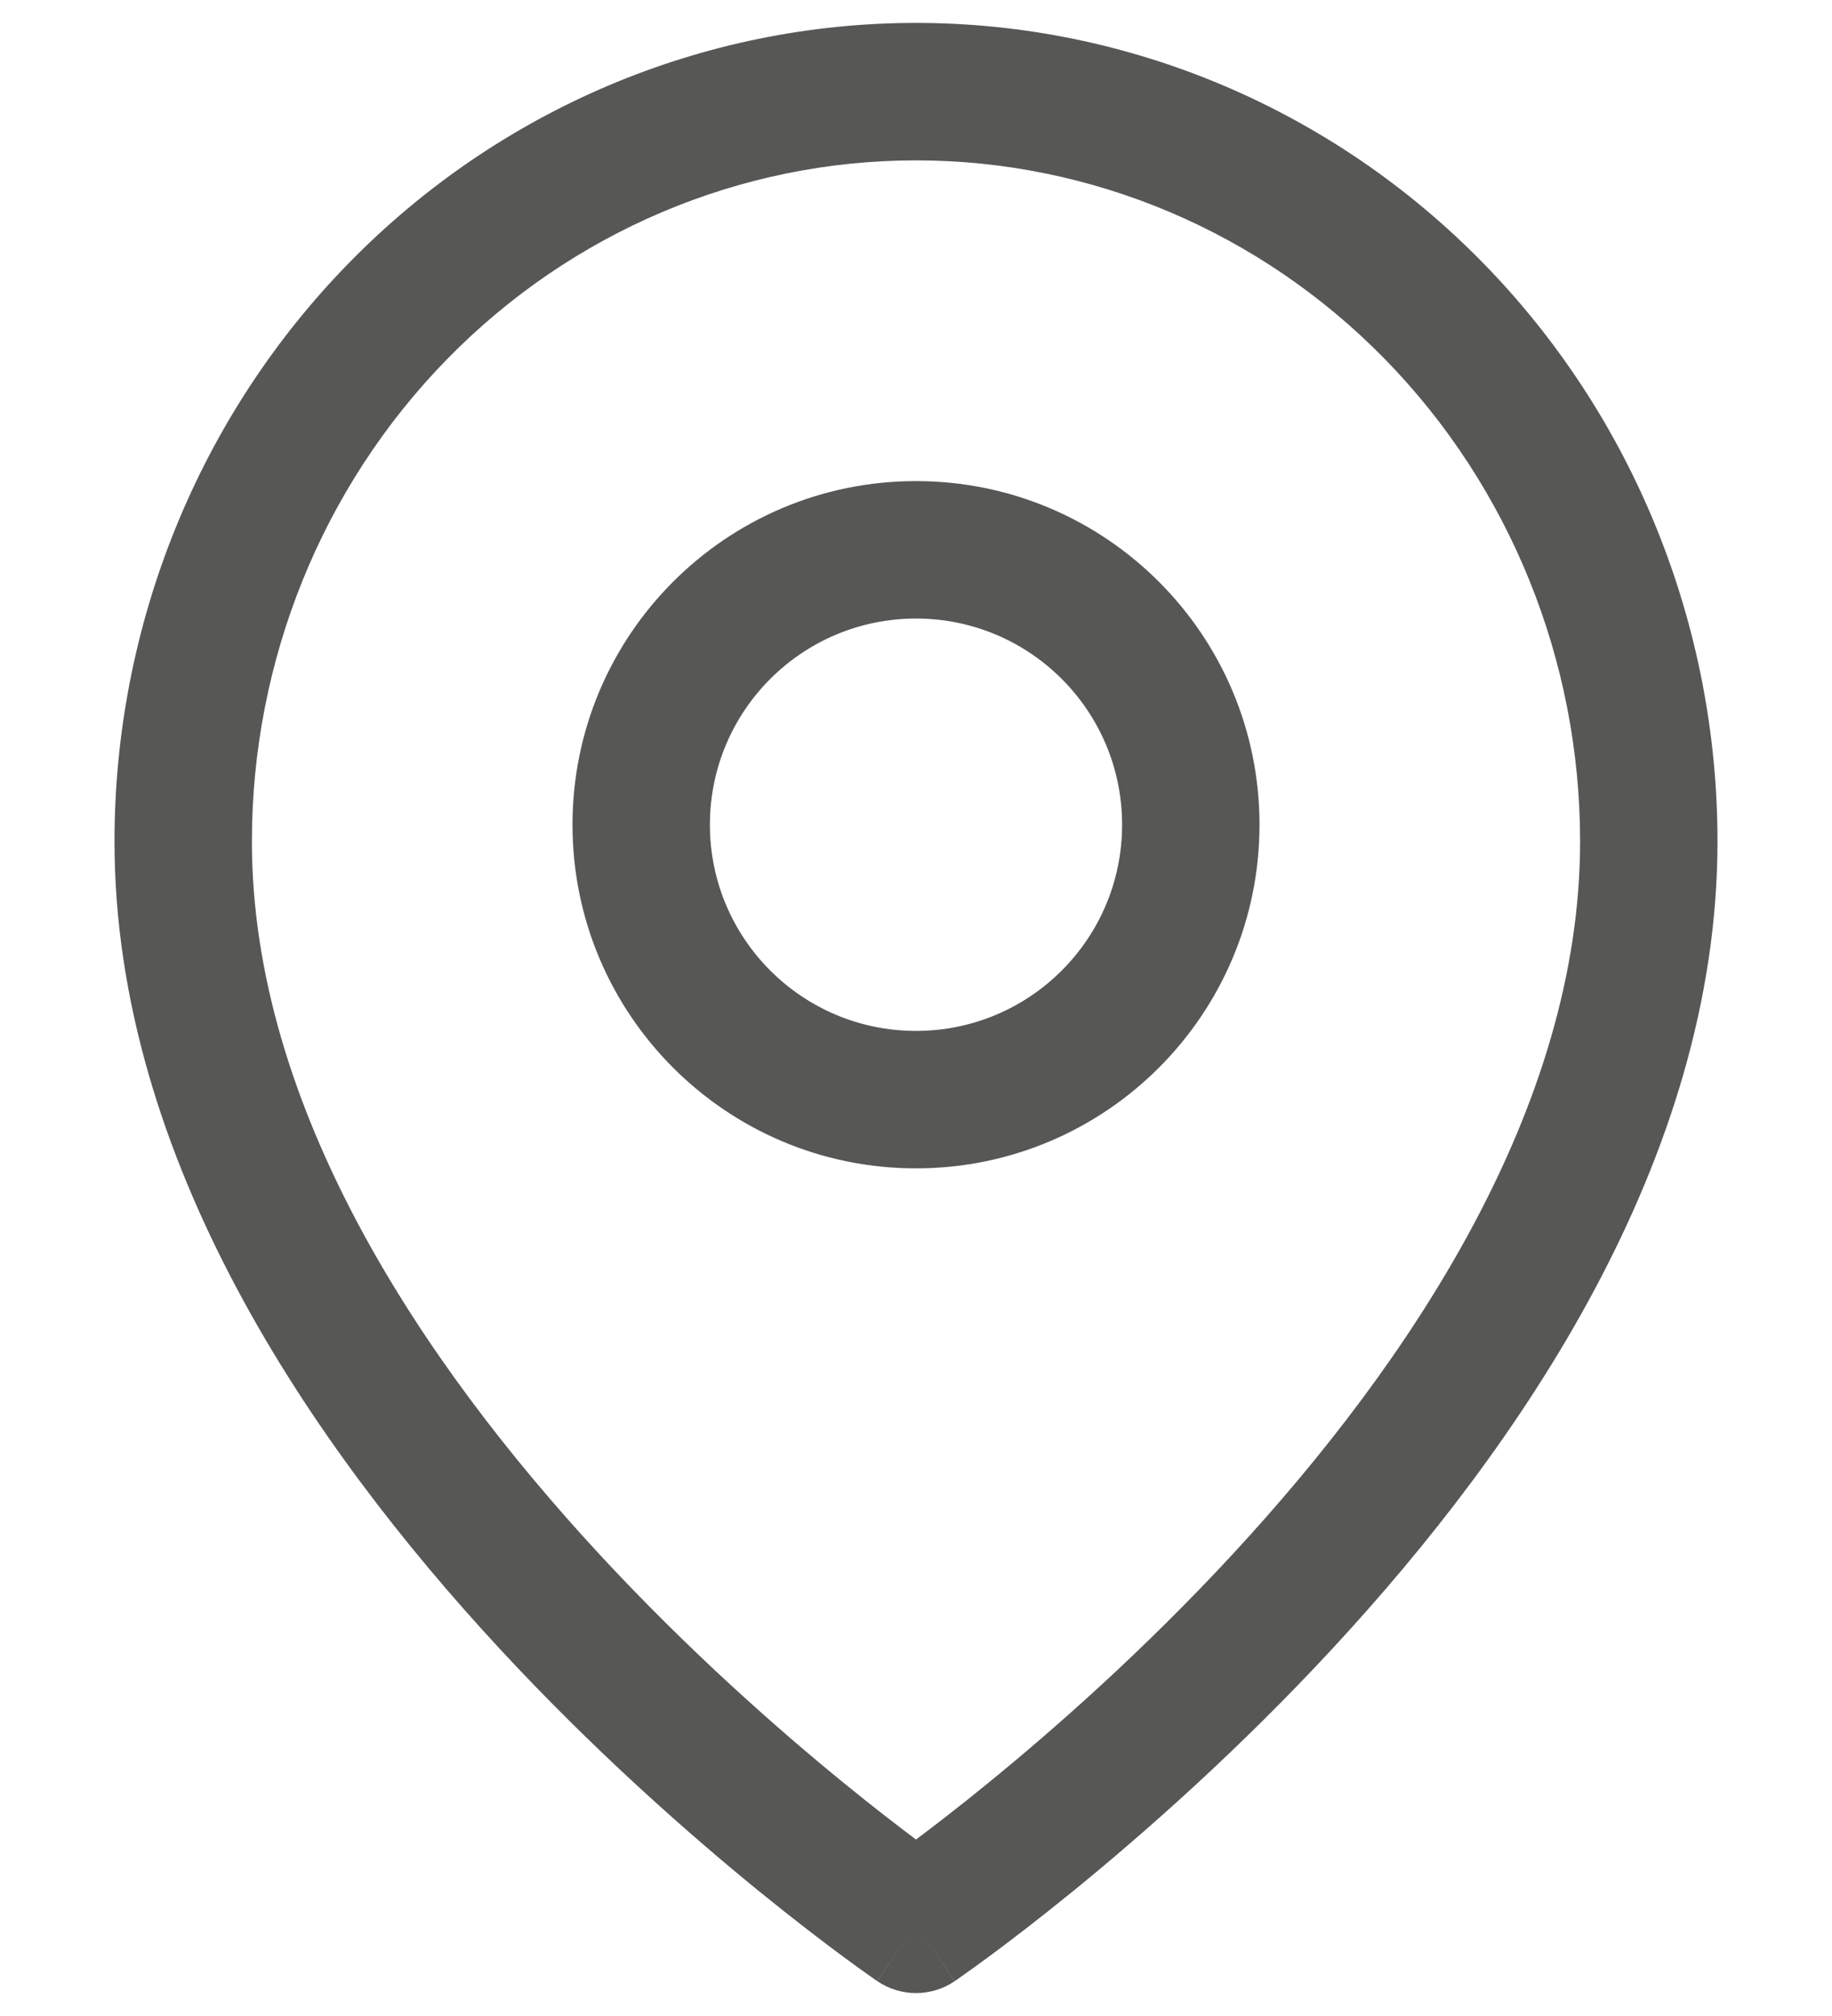 <svg width="20" height="22" viewBox="0 0 20 22" fill="none" xmlns="http://www.w3.org/2000/svg">
<path fill-rule="evenodd" clip-rule="evenodd" d="M4.879 3.921C6.24 2.529 8.083 1.75 10 1.75C11.917 1.75 13.76 2.529 15.121 3.921C16.482 5.313 17.25 7.205 17.25 9.182C17.25 12.069 15.419 14.842 13.45 16.968C12.48 18.015 11.507 18.872 10.776 19.467C10.467 19.719 10.202 19.923 10 20.074C9.798 19.923 9.533 19.719 9.224 19.467C8.493 18.872 7.52 18.015 6.55 16.968C4.581 14.842 2.75 12.069 2.75 9.182C2.75 7.205 3.518 5.313 4.879 3.921ZM9.577 21.619C9.577 21.619 9.578 21.62 10 21L9.578 21.62C9.832 21.793 10.168 21.793 10.422 21.62L10 21C10.422 21.62 10.423 21.619 10.423 21.619L10.424 21.619L10.425 21.618L10.431 21.614L10.451 21.6C10.468 21.588 10.492 21.571 10.523 21.549C10.586 21.505 10.676 21.44 10.789 21.357C11.017 21.189 11.338 20.944 11.724 20.63C12.493 20.003 13.52 19.099 14.55 17.987C16.581 15.794 18.75 12.659 18.75 9.182C18.75 6.818 17.832 4.548 16.193 2.872C14.553 1.195 12.326 0.25 10 0.25C7.674 0.25 5.446 1.195 3.807 2.872C2.168 4.548 1.25 6.818 1.25 9.182C1.25 12.659 3.419 15.794 5.45 17.987C6.48 19.099 7.507 20.003 8.276 20.63C8.662 20.944 8.984 21.189 9.211 21.357C9.324 21.44 9.414 21.505 9.477 21.549C9.508 21.571 9.532 21.588 9.549 21.6L9.569 21.614L9.575 21.618L9.576 21.619L9.577 21.619ZM7.75 9C7.75 7.757 8.757 6.75 10 6.75C11.243 6.75 12.25 7.757 12.25 9C12.25 10.243 11.243 11.25 10 11.25C8.757 11.25 7.75 10.243 7.75 9ZM10 5.25C7.929 5.25 6.25 6.929 6.25 9C6.25 11.071 7.929 12.75 10 12.75C12.071 12.75 13.75 11.071 13.75 9C13.75 6.929 12.071 5.25 10 5.25Z" fill="#575756"/>
</svg>
